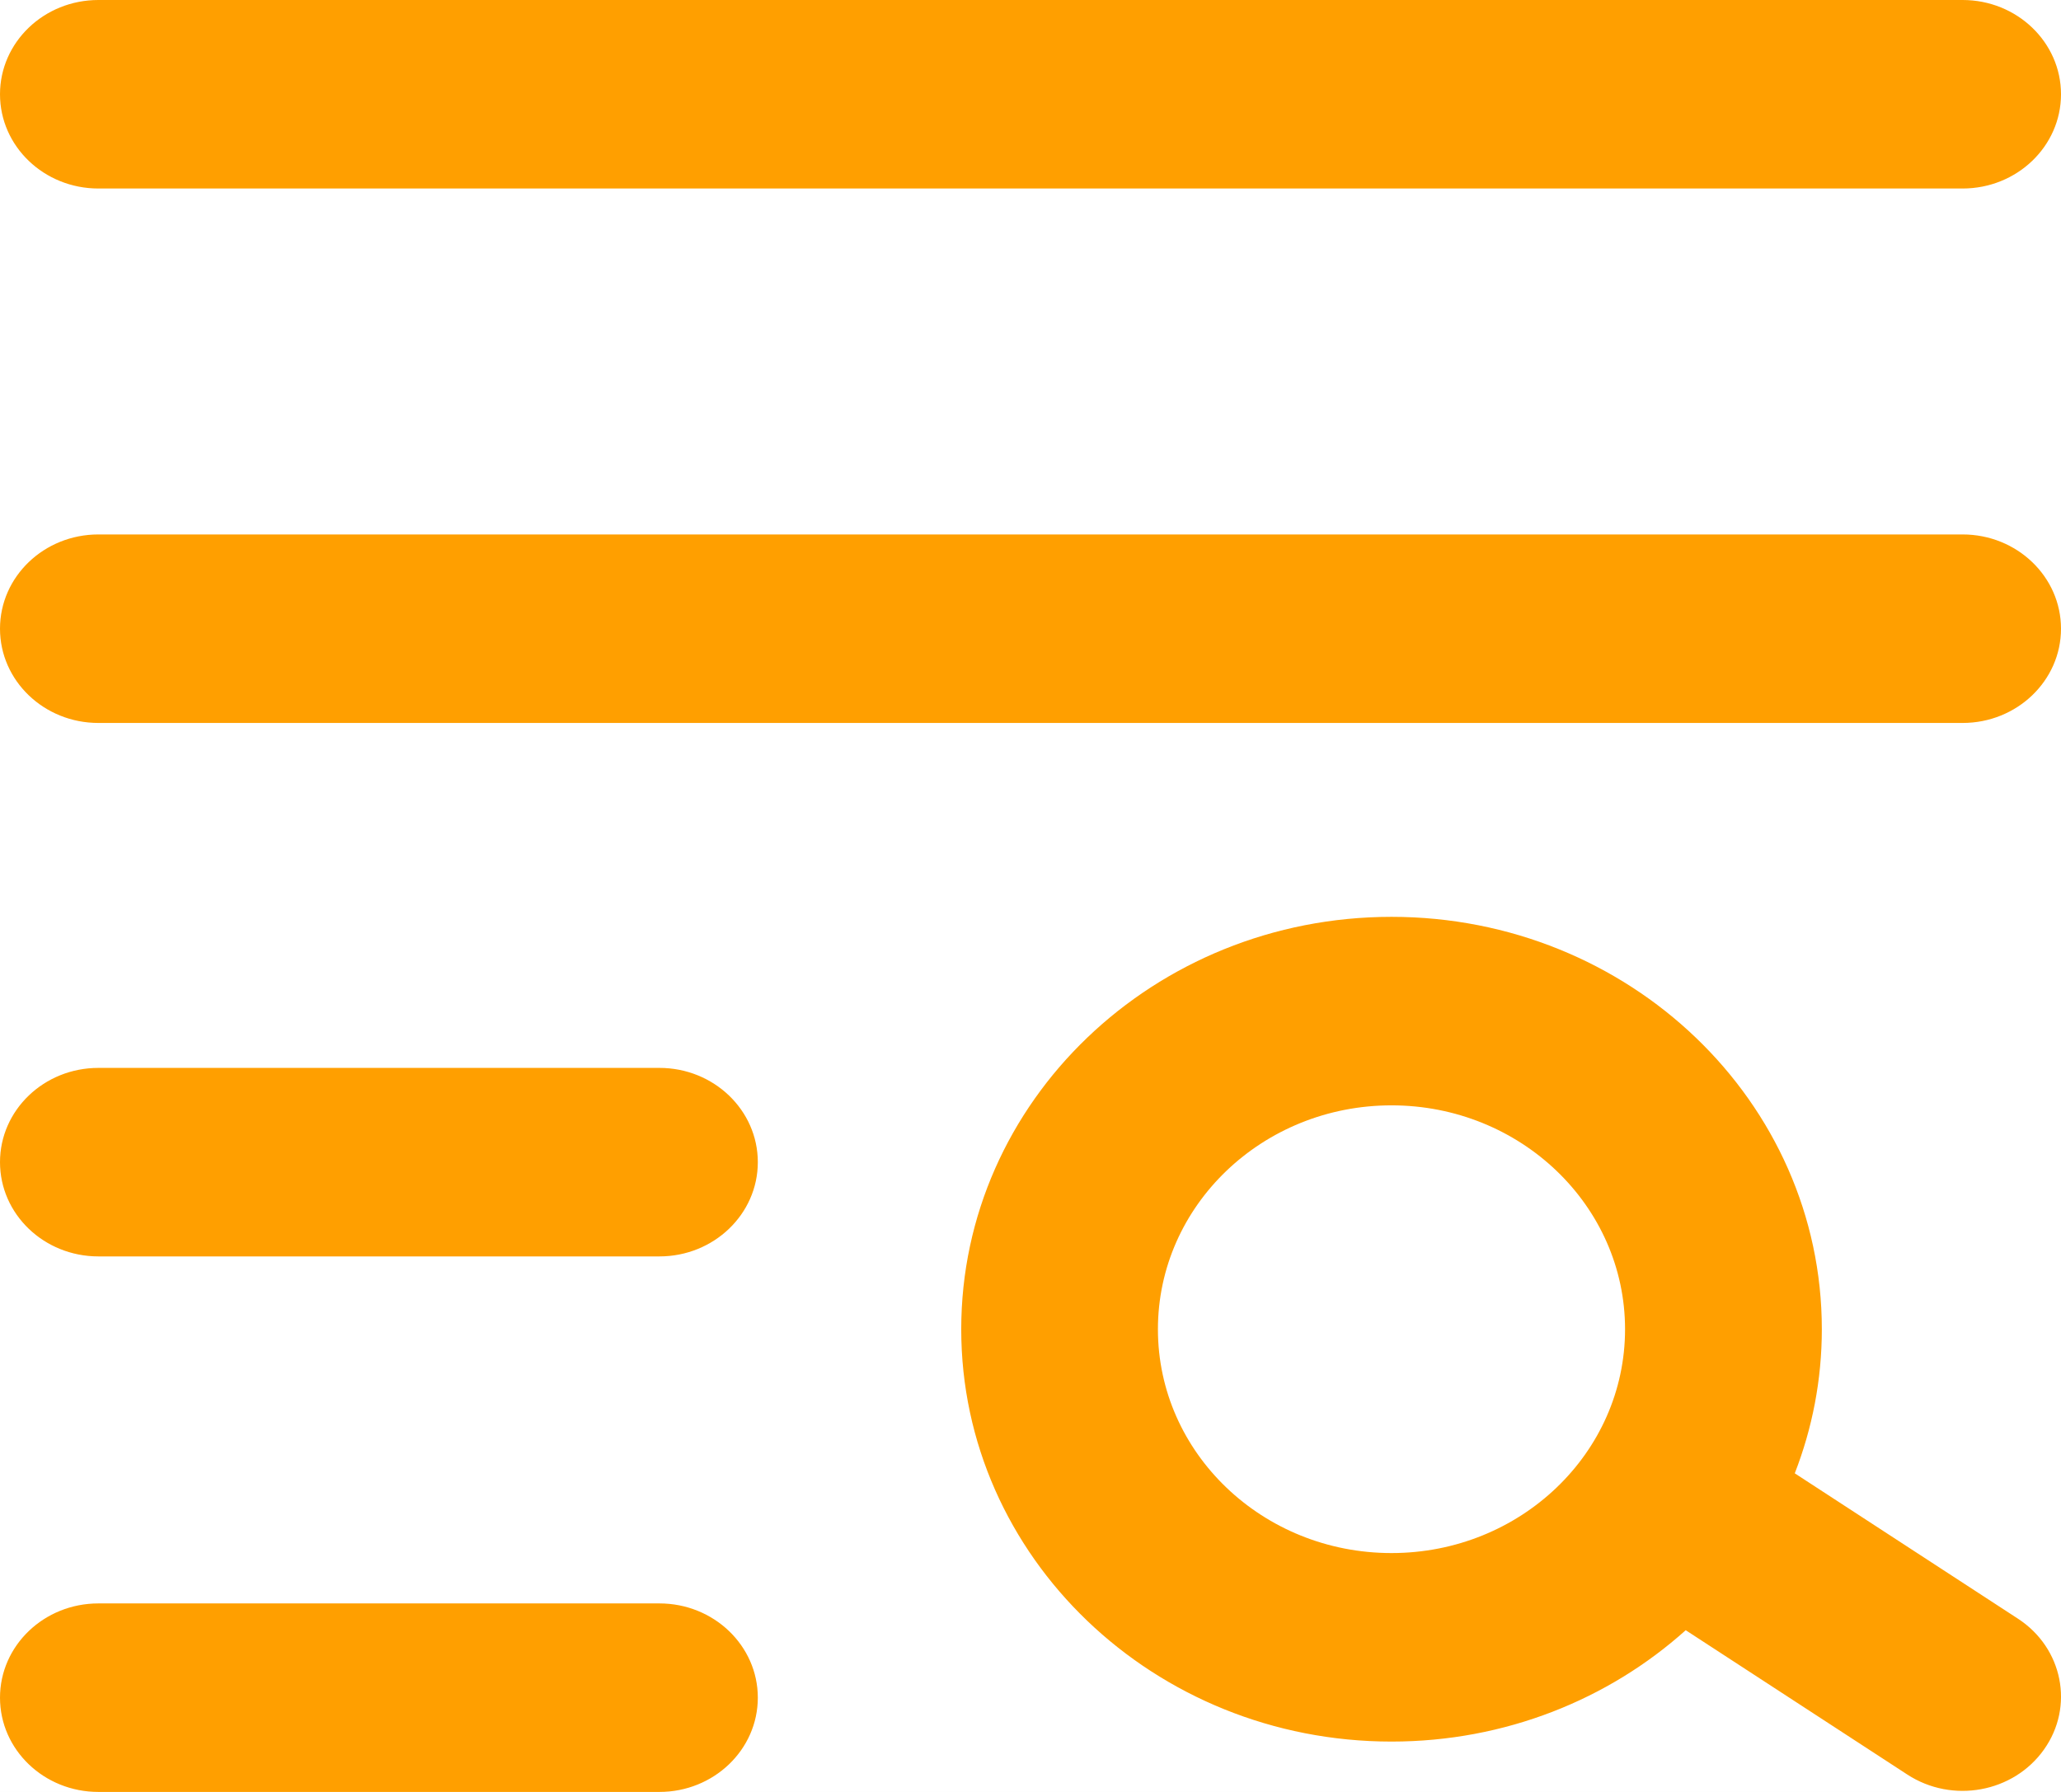 <?xml version="1.0" encoding="UTF-8"?>
<svg width="23px" height="20px" viewBox="0 0 23 20" version="1.1" xmlns="http://www.w3.org/2000/svg" xmlns:xlink="http://www.w3.org/1999/xlink">
    <!-- Generator: Sketch 59 (86127) - https://sketch.com -->
    <title>筛选</title>
    <desc>Created with Sketch.</desc>
    <g id="-" stroke="none" stroke-width="1" fill="none" fill-rule="evenodd">
        <g id="备件管理-备件出库" transform="translate(-1852, -145)">
            <rect id="Rectangle-7" fill="#F7F7F7" x="260" y="0" width="1660" height="1080"></rect>
            <rect id="矩形" fill="#FFFFFF" x="245" y="110" width="1690" height="988"></rect>
            <g id="筛选" transform="translate(1851, 143)" fill-rule="nonzero">
                <rect id="矩形" fill="#000000" opacity="0" x="0" y="0" width="25" height="25"></rect>
                <path d="M19.812,20.195 C18.953,20.966 17.798,21.438 16.529,21.438 C13.877,21.438 11.727,19.378 11.727,16.836 C11.727,14.294 13.877,12.233 16.529,12.233 C19.181,12.233 21.331,14.294 21.331,16.836 C21.331,17.401 21.224,17.943 21.029,18.444 L23.519,20.066 C24.021,20.393 24.151,21.047 23.81,21.527 C23.469,22.008 22.787,22.133 22.285,21.806 L19.812,20.195 L19.812,20.195 Z M2.098,4.104 C1.491,4.104 1,3.633 1,3.052 C1,2.471 1.491,2 2.098,2 L22.902,2 C23.508,2 24,2.471 24,3.052 C24,3.633 23.508,4.104 22.902,4.104 L2.098,4.104 Z M2.098,16.023 C1.491,16.023 1,15.552 1,14.971 C1,14.39 1.491,13.919 2.098,13.919 L8.359,13.919 C8.965,13.919 9.457,14.39 9.457,14.971 C9.457,15.552 8.965,16.023 8.359,16.023 L2.098,16.023 Z M2.098,10.069 C1.491,10.069 1,9.598 1,9.017 C1,8.436 1.491,7.965 2.098,7.965 L22.902,7.965 C23.508,7.965 24,8.436 24,9.017 C24,9.598 23.508,10.069 22.902,10.069 L2.098,10.069 Z M2.098,22 C1.491,22 1,21.529 1,20.948 C1,20.367 1.491,19.896 2.098,19.896 L8.359,19.896 C8.965,19.896 9.457,20.367 9.457,20.948 C9.457,21.529 8.965,22 8.359,22 L2.098,22 Z M16.529,19.334 C17.968,19.334 19.135,18.216 19.135,16.836 C19.135,15.456 17.968,14.337 16.529,14.337 C15.089,14.337 13.922,15.456 13.922,16.836 C13.922,18.216 15.089,19.334 16.529,19.334 Z" id="形状" fill="#FF9F00"></path>
            </g>
        </g>
    </g>
</svg>
